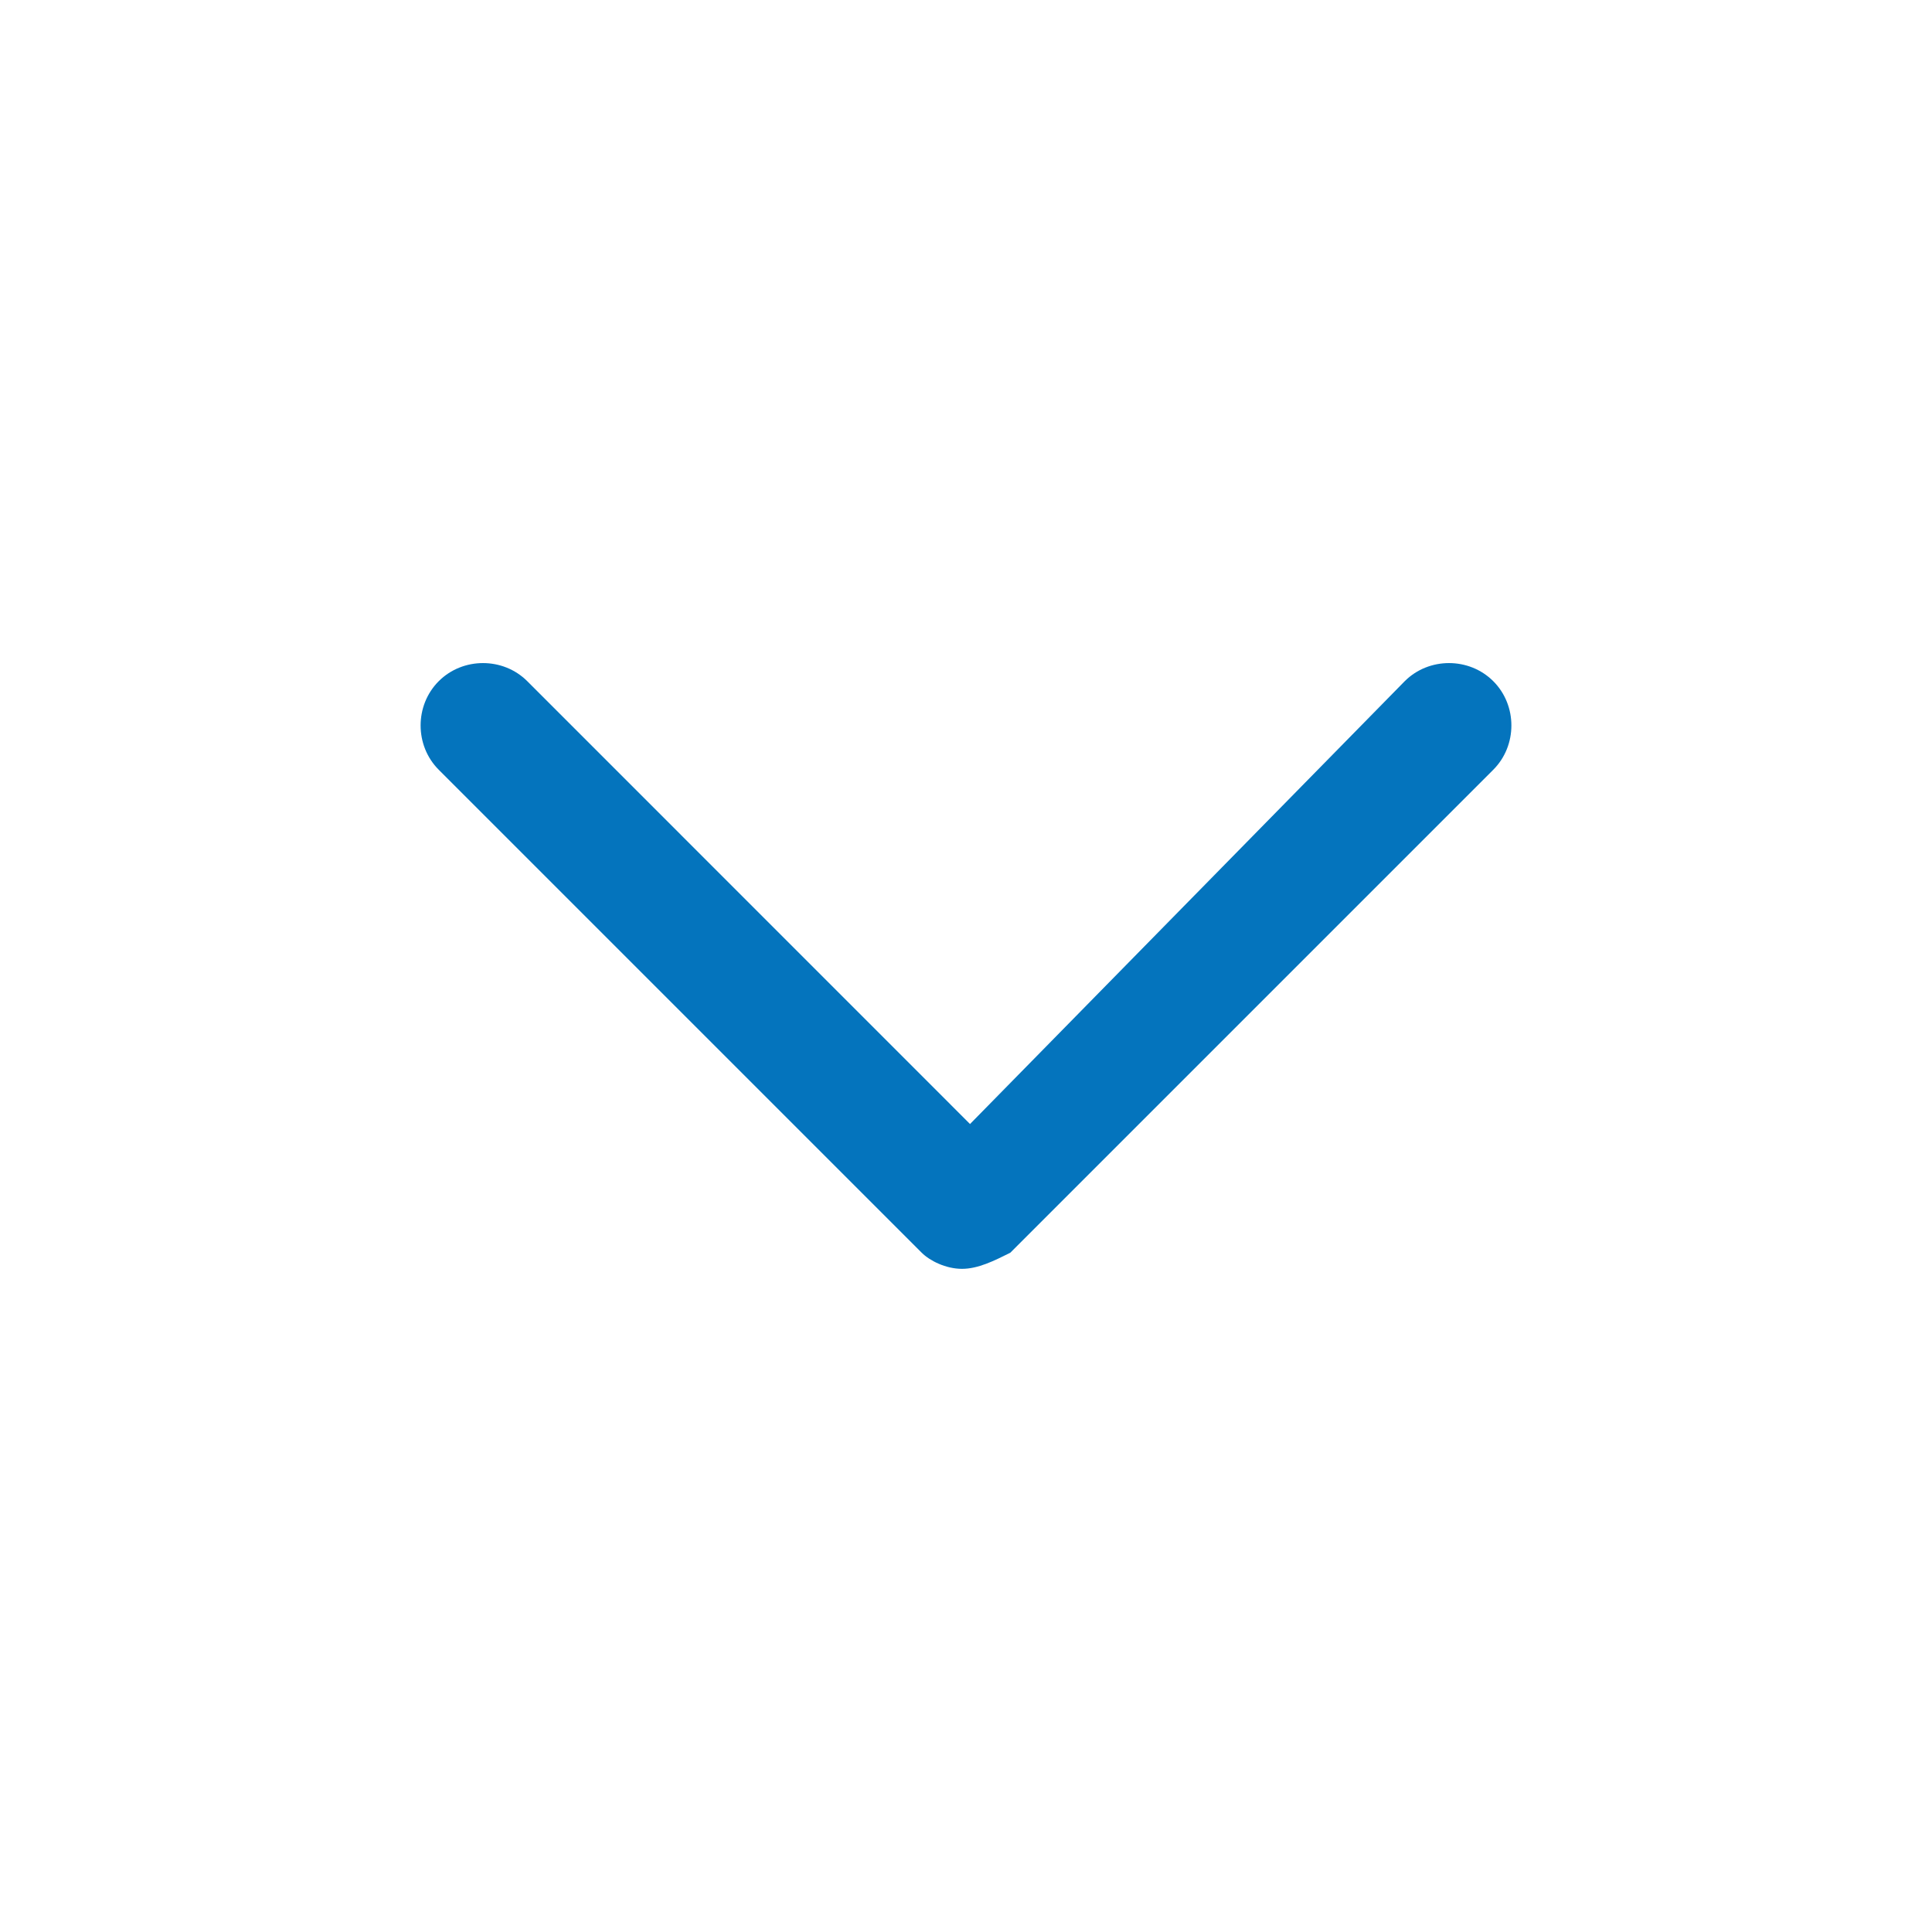 <svg width="24" height="24" viewBox="0 0 24 24" fill="none" xmlns="http://www.w3.org/2000/svg">
<g clip-path="url(#clip0_65_2304)">
<path d="M11.95 15.762C11.75 15.762 11.55 15.662 11.45 15.562L5.45 9.562C5.15 9.262 5.15 8.762 5.45 8.462C5.75 8.162 6.25 8.162 6.55 8.462L12.05 13.963L17.45 8.462C17.75 8.162 18.25 8.162 18.55 8.462C18.85 8.762 18.85 9.262 18.55 9.562L12.55 15.562C12.35 15.662 12.15 15.762 11.95 15.762Z" fill="#0474BD"/>
</g>
<defs>
<clipPath id="clip0_65_2304">
<rect width="24" height="24" fill="white"/>
</clipPath>
</defs>
</svg>
